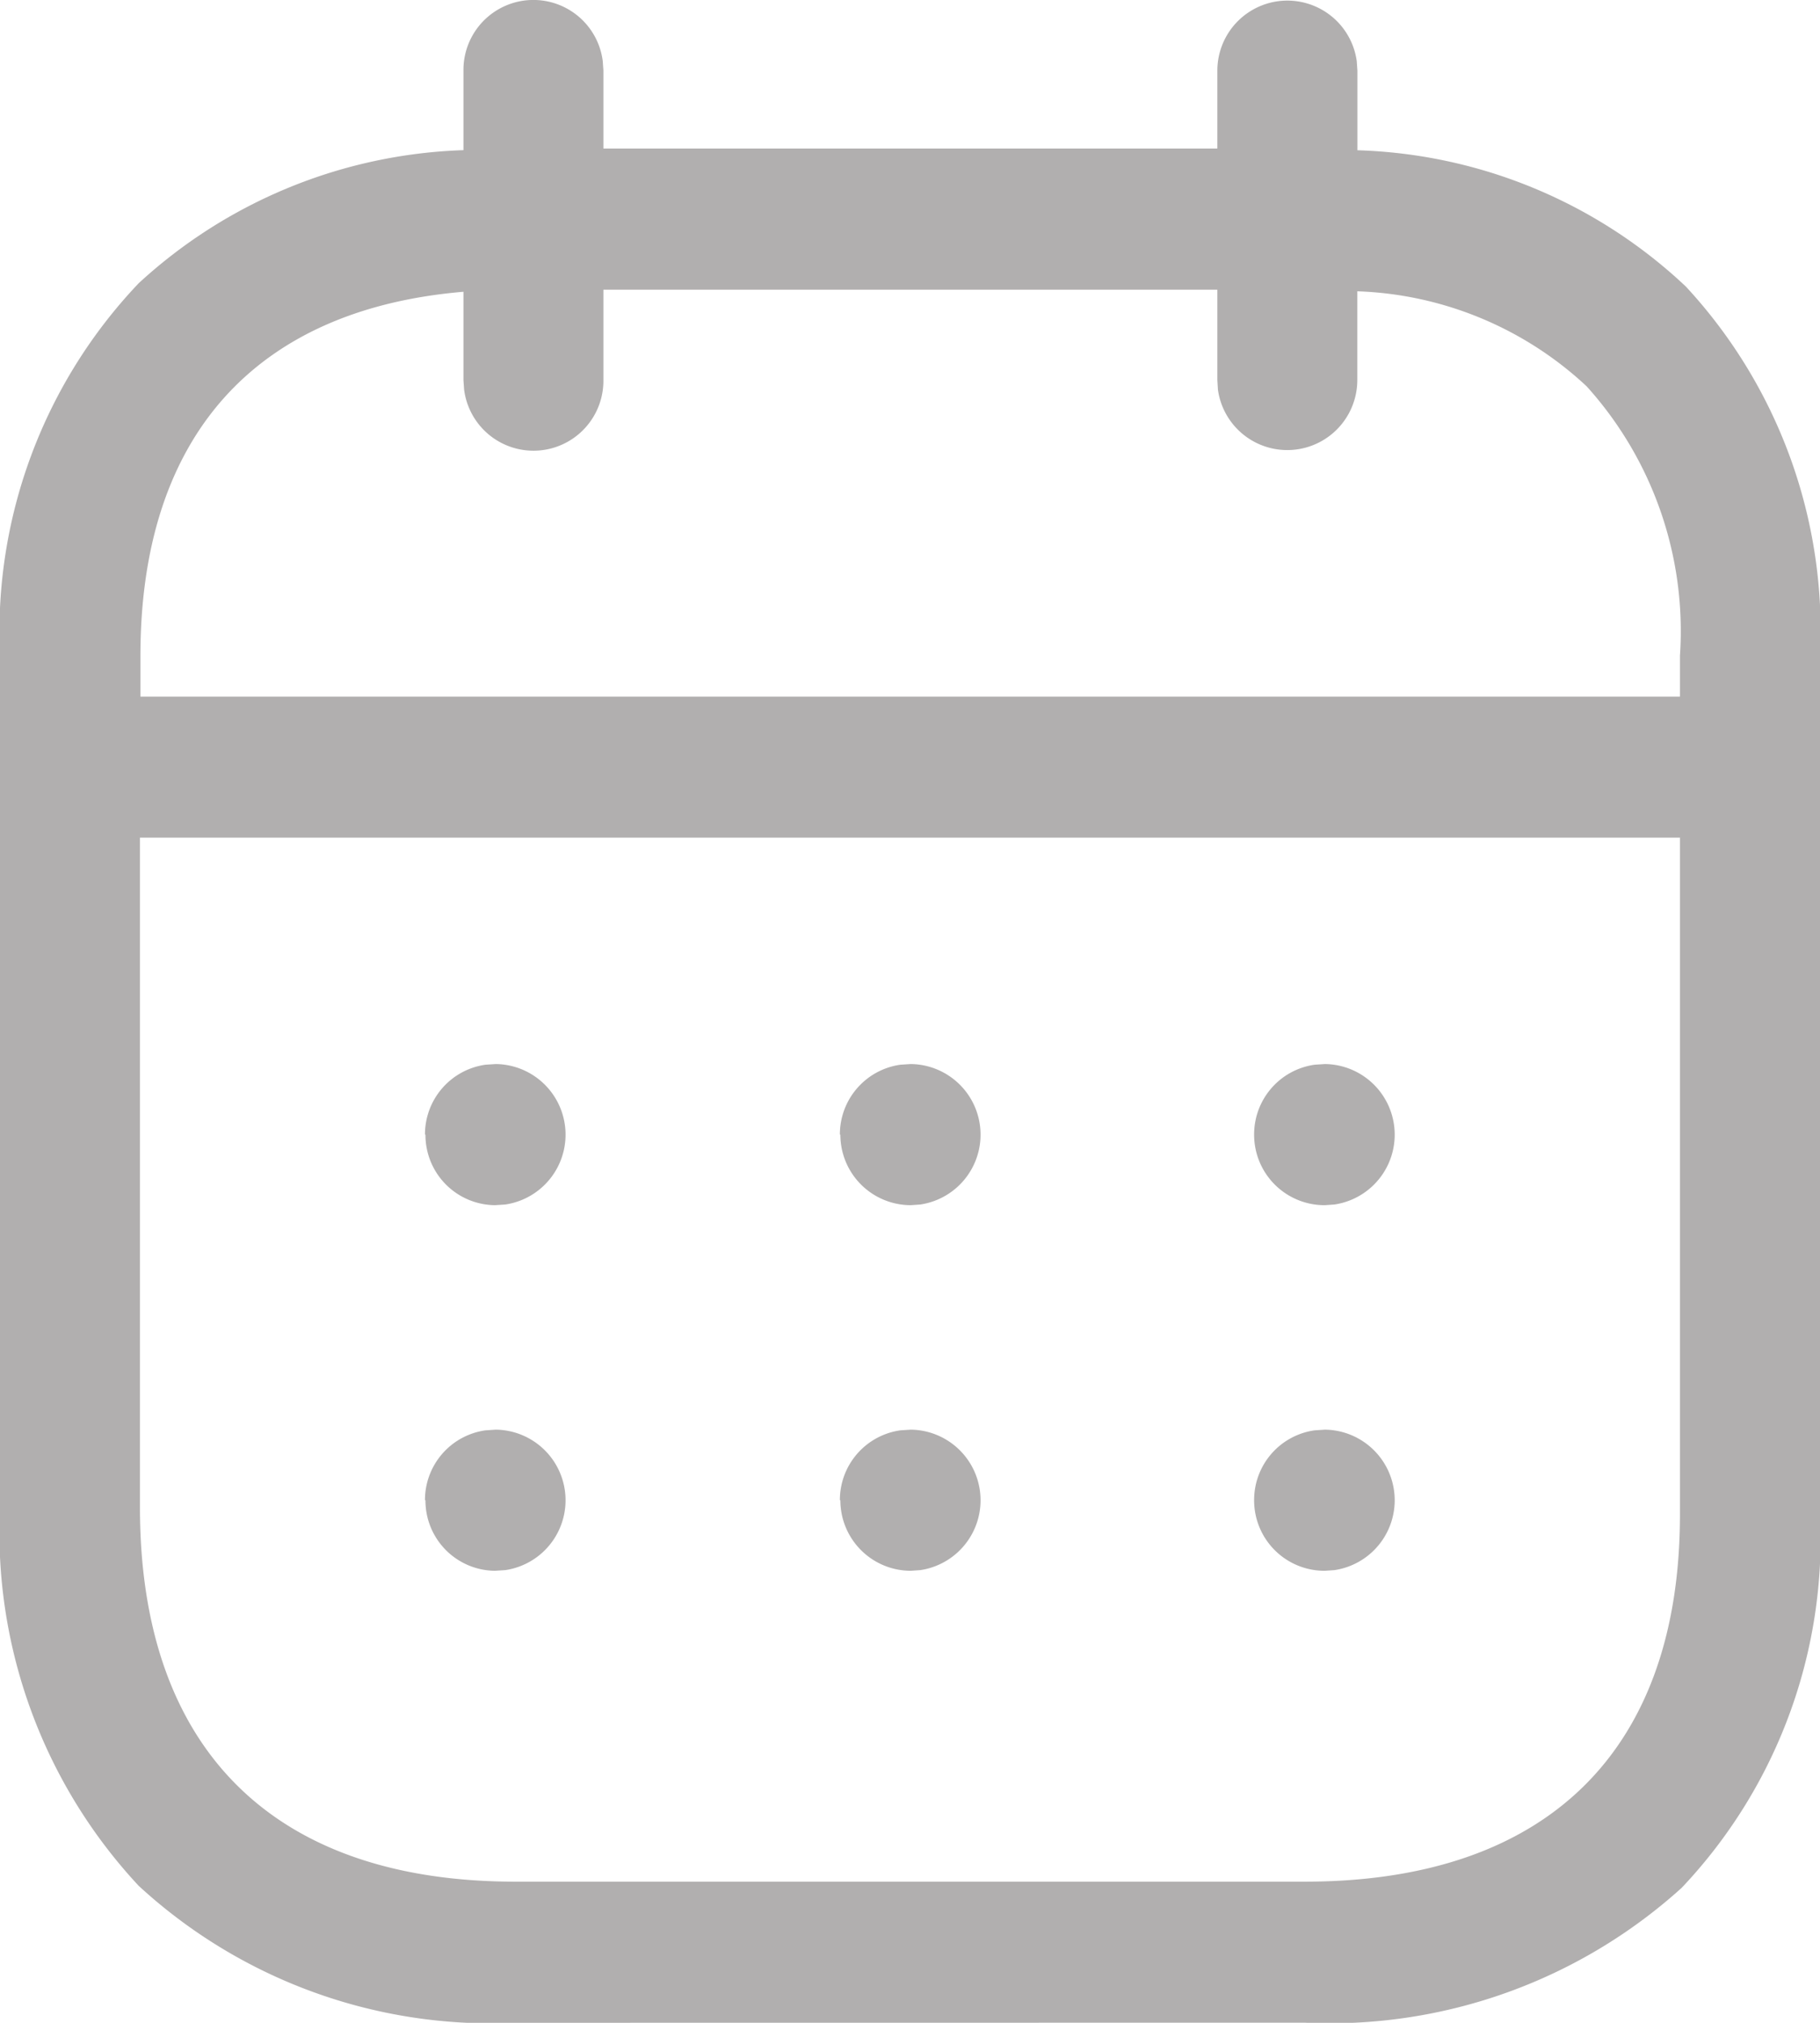 <?xml version="1.0" encoding="UTF-8"?>
<svg viewBox="0 0 19.156 21.284" xmlns="http://www.w3.org/2000/svg">
<path d="M5.424,21.284A5.473,5.473,0,0,1,1.46,19.843,5.456,5.456,0,0,1,0,15.861V6.9A5.323,5.323,0,0,1,1.46,2.98a5.3,5.3,0,0,1,3.418-1.4V.742a.736.736,0,0,1,1.466-.1l.007.1v.821h6.462V.742a.737.737,0,0,1,1.467-.1l.007.1v.839a5.269,5.269,0,0,1,3.458,1.435A5.325,5.325,0,0,1,19.156,6.9v9.034A5.338,5.338,0,0,1,17.7,19.864a5.519,5.519,0,0,1-3.966,1.419ZM1.473,15.861c0,2.54,1.4,3.938,3.951,3.938h8.308c2.547,0,3.95-1.372,3.95-3.864V8.814H1.473ZM17.682,7.33V6.9A3.843,3.843,0,0,0,16.7,4.065a3.722,3.722,0,0,0-2.414-1V4a.737.737,0,0,1-1.467.1L12.813,4V3.048H6.351V4a.736.736,0,0,1-1.466.1L4.878,4V3.07c-2.2.186-3.4,1.53-3.4,3.832V7.33ZM13.2,15.786a.74.74,0,0,1,.637-.736l.108-.007a.743.743,0,0,1,.1,1.478l-.1.007A.741.741,0,0,1,13.2,15.786Zm-4.36,0a.74.74,0,0,1,.637-.736l.109-.007a.743.743,0,0,1,.1,1.478l-.1.007A.742.742,0,0,1,8.845,15.786Zm-4.367,0a.74.74,0,0,1,.637-.736l.108-.007a.743.743,0,0,1,.1,1.478l-.109.007A.739.739,0,0,1,4.478,15.786ZM13.2,11.939a.74.74,0,0,1,.637-.736l.108-.007a.743.743,0,0,1,.1,1.478l-.1.007A.741.741,0,0,1,13.2,11.939Zm-4.36,0a.74.74,0,0,1,.637-.736l.109-.007a.743.743,0,0,1,.1,1.478l-.1.007A.742.742,0,0,1,8.845,11.939Zm-4.367,0a.74.74,0,0,1,.637-.736l.108-.007a.743.743,0,0,1,.1,1.478l-.109.007A.739.739,0,0,1,4.478,11.939Z" fill="#b1afaf" data-name="Calendar"/>
</svg>
